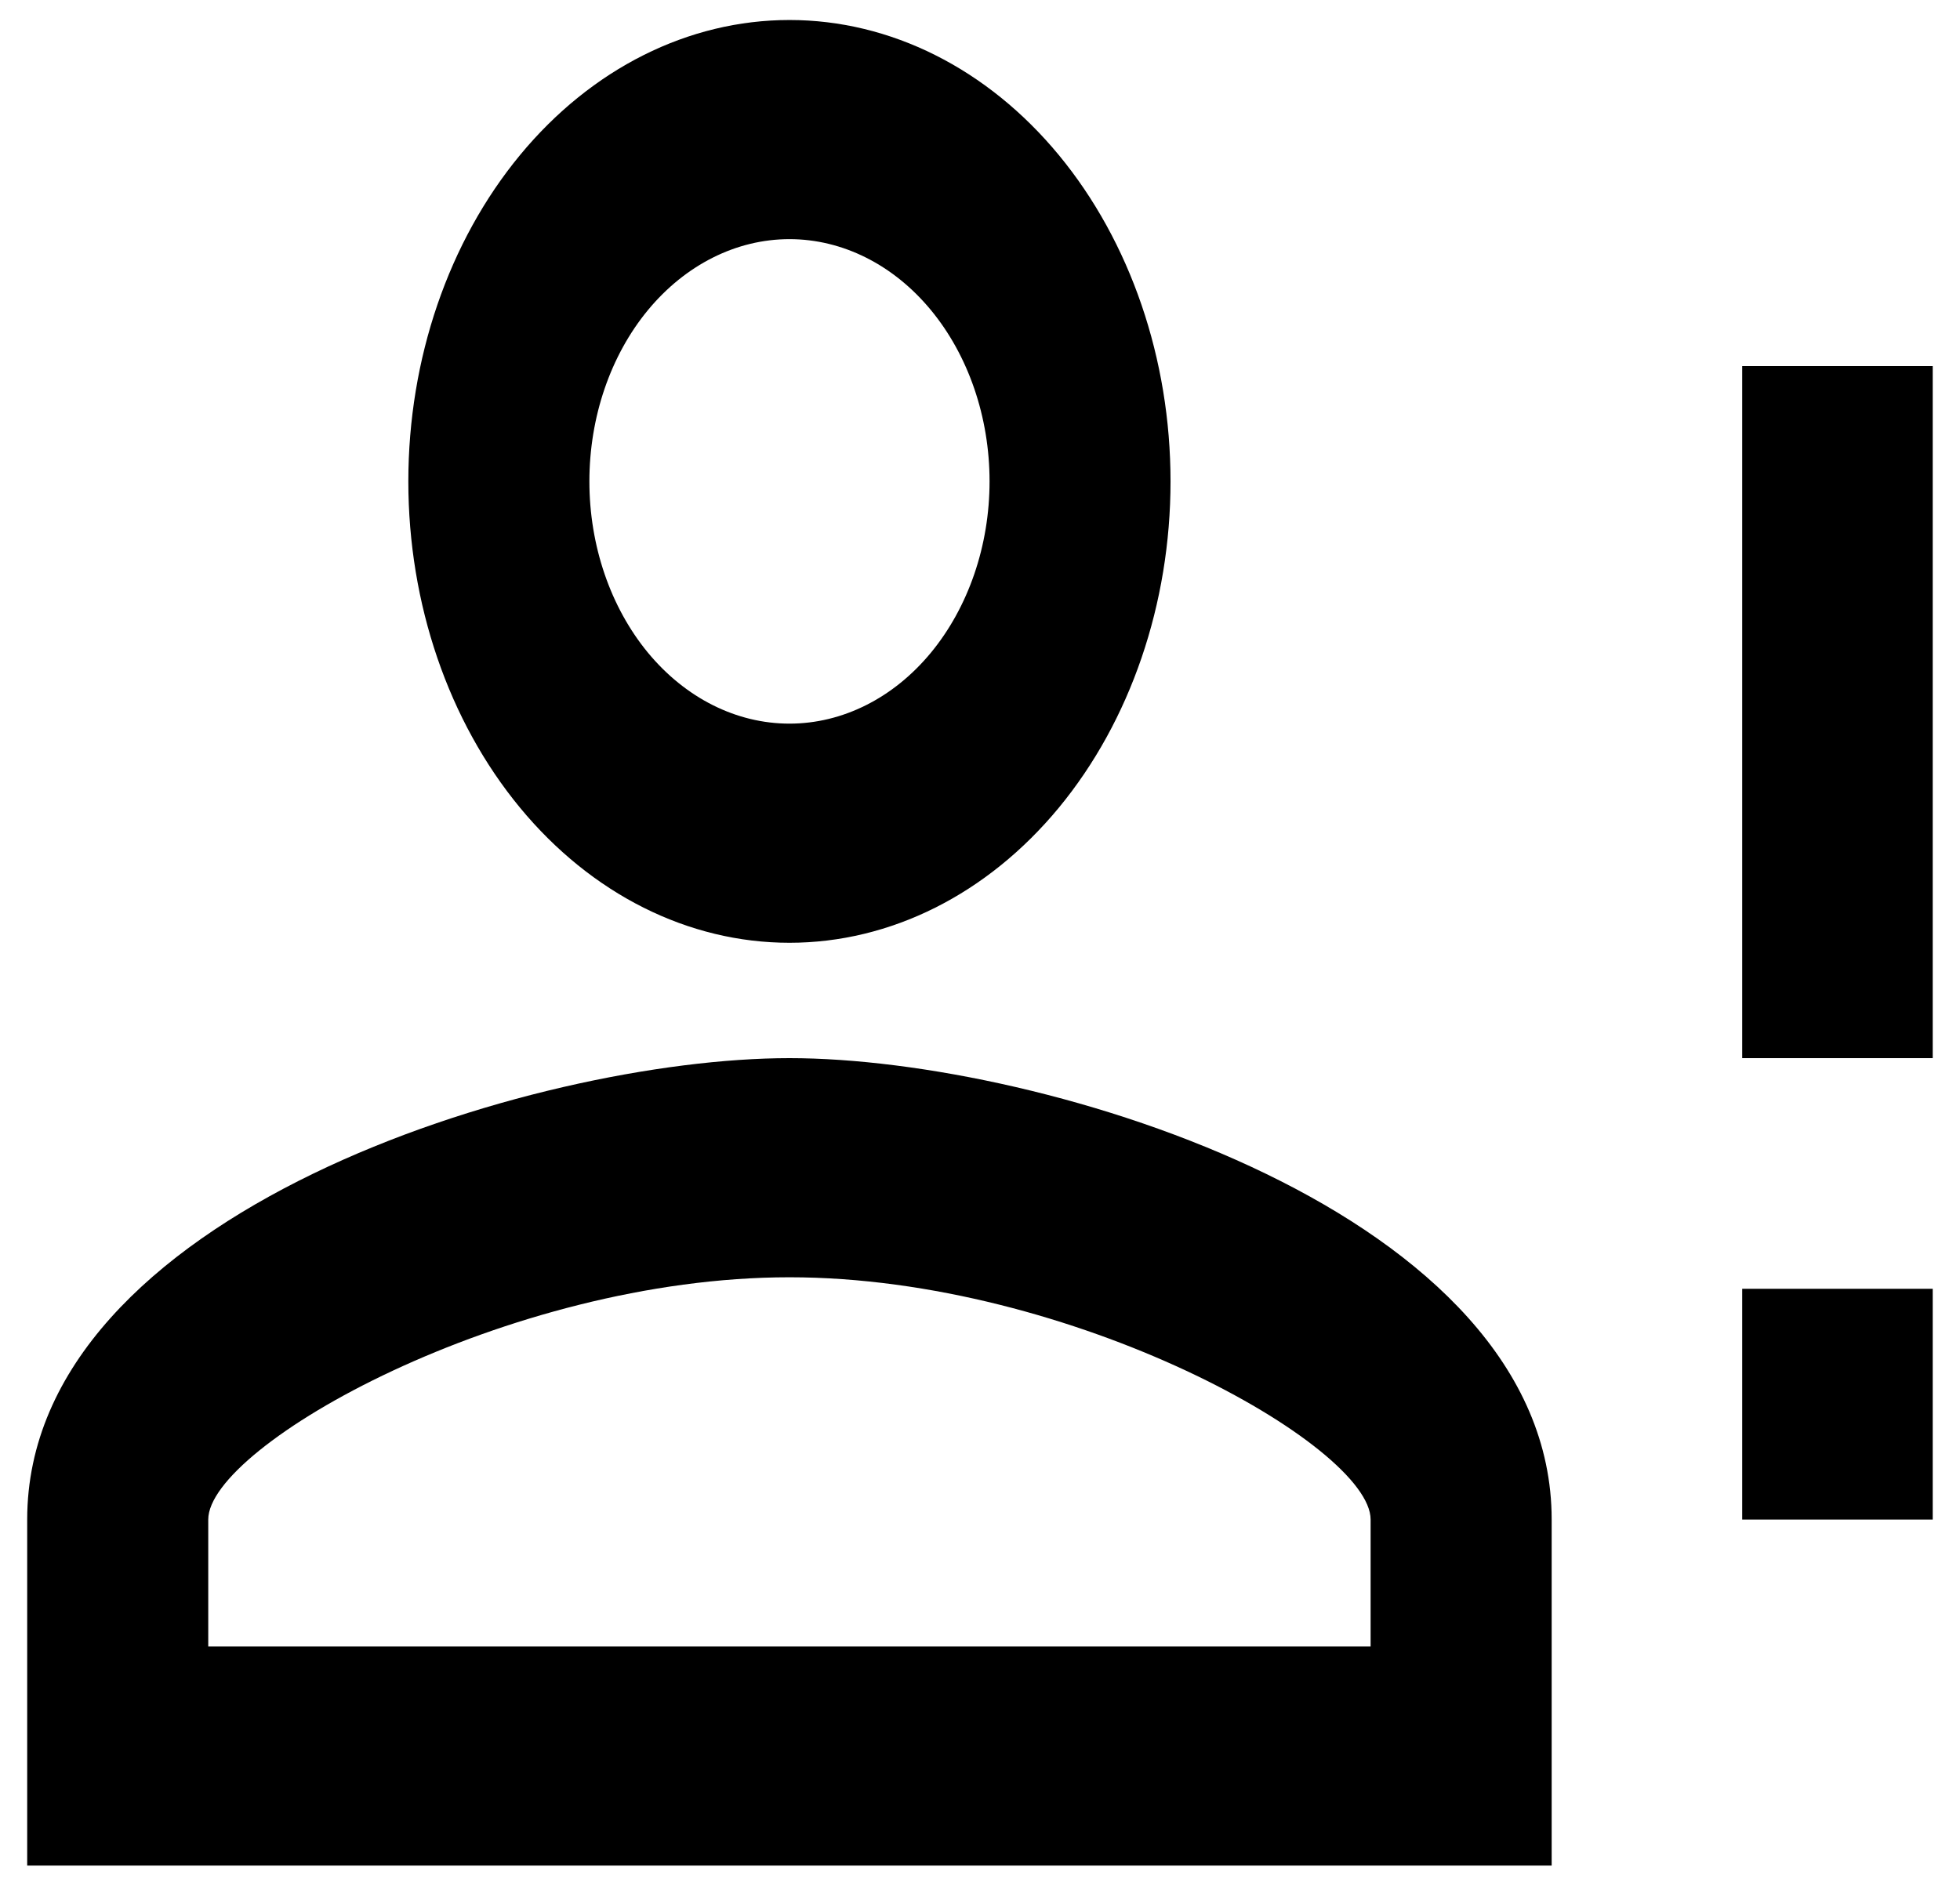 <svg width="24" height="23" viewBox="0 0 24 23" fill="none" xmlns="http://www.w3.org/2000/svg">
<path d="M21.333 11.547V4.483H23.666V12.96H21.333M21.333 18.611H23.666V15.785H21.333M9.667 12.96C12.781 12.96 19 14.853 19 18.611V22.849H0.333V18.611C0.333 14.853 6.552 12.96 9.667 12.96ZM9.667 0.245C10.904 0.245 12.091 0.84 12.966 1.9C13.841 2.96 14.333 4.397 14.333 5.896C14.333 7.395 13.841 8.832 12.966 9.892C12.091 10.952 10.904 11.547 9.667 11.547C8.429 11.547 7.242 10.952 6.367 9.892C5.492 8.832 5 7.395 5 5.896C5 4.397 5.492 2.96 6.367 1.9C7.242 0.84 8.429 0.245 9.667 0.245ZM9.667 15.644C6.202 15.644 2.55 17.707 2.55 18.611V20.165H16.783V18.611C16.783 17.707 13.132 15.644 9.667 15.644ZM9.667 2.929C9.017 2.929 8.394 3.242 7.934 3.798C7.475 4.354 7.217 5.109 7.217 5.896C7.217 6.683 7.475 7.437 7.934 7.994C8.394 8.55 9.017 8.863 9.667 8.863C10.316 8.863 10.94 8.55 11.399 7.994C11.858 7.437 12.117 6.683 12.117 5.896C12.117 5.109 11.858 4.354 11.399 3.798C10.94 3.242 10.316 2.929 9.667 2.929Z" fill="black"/>
</svg>
